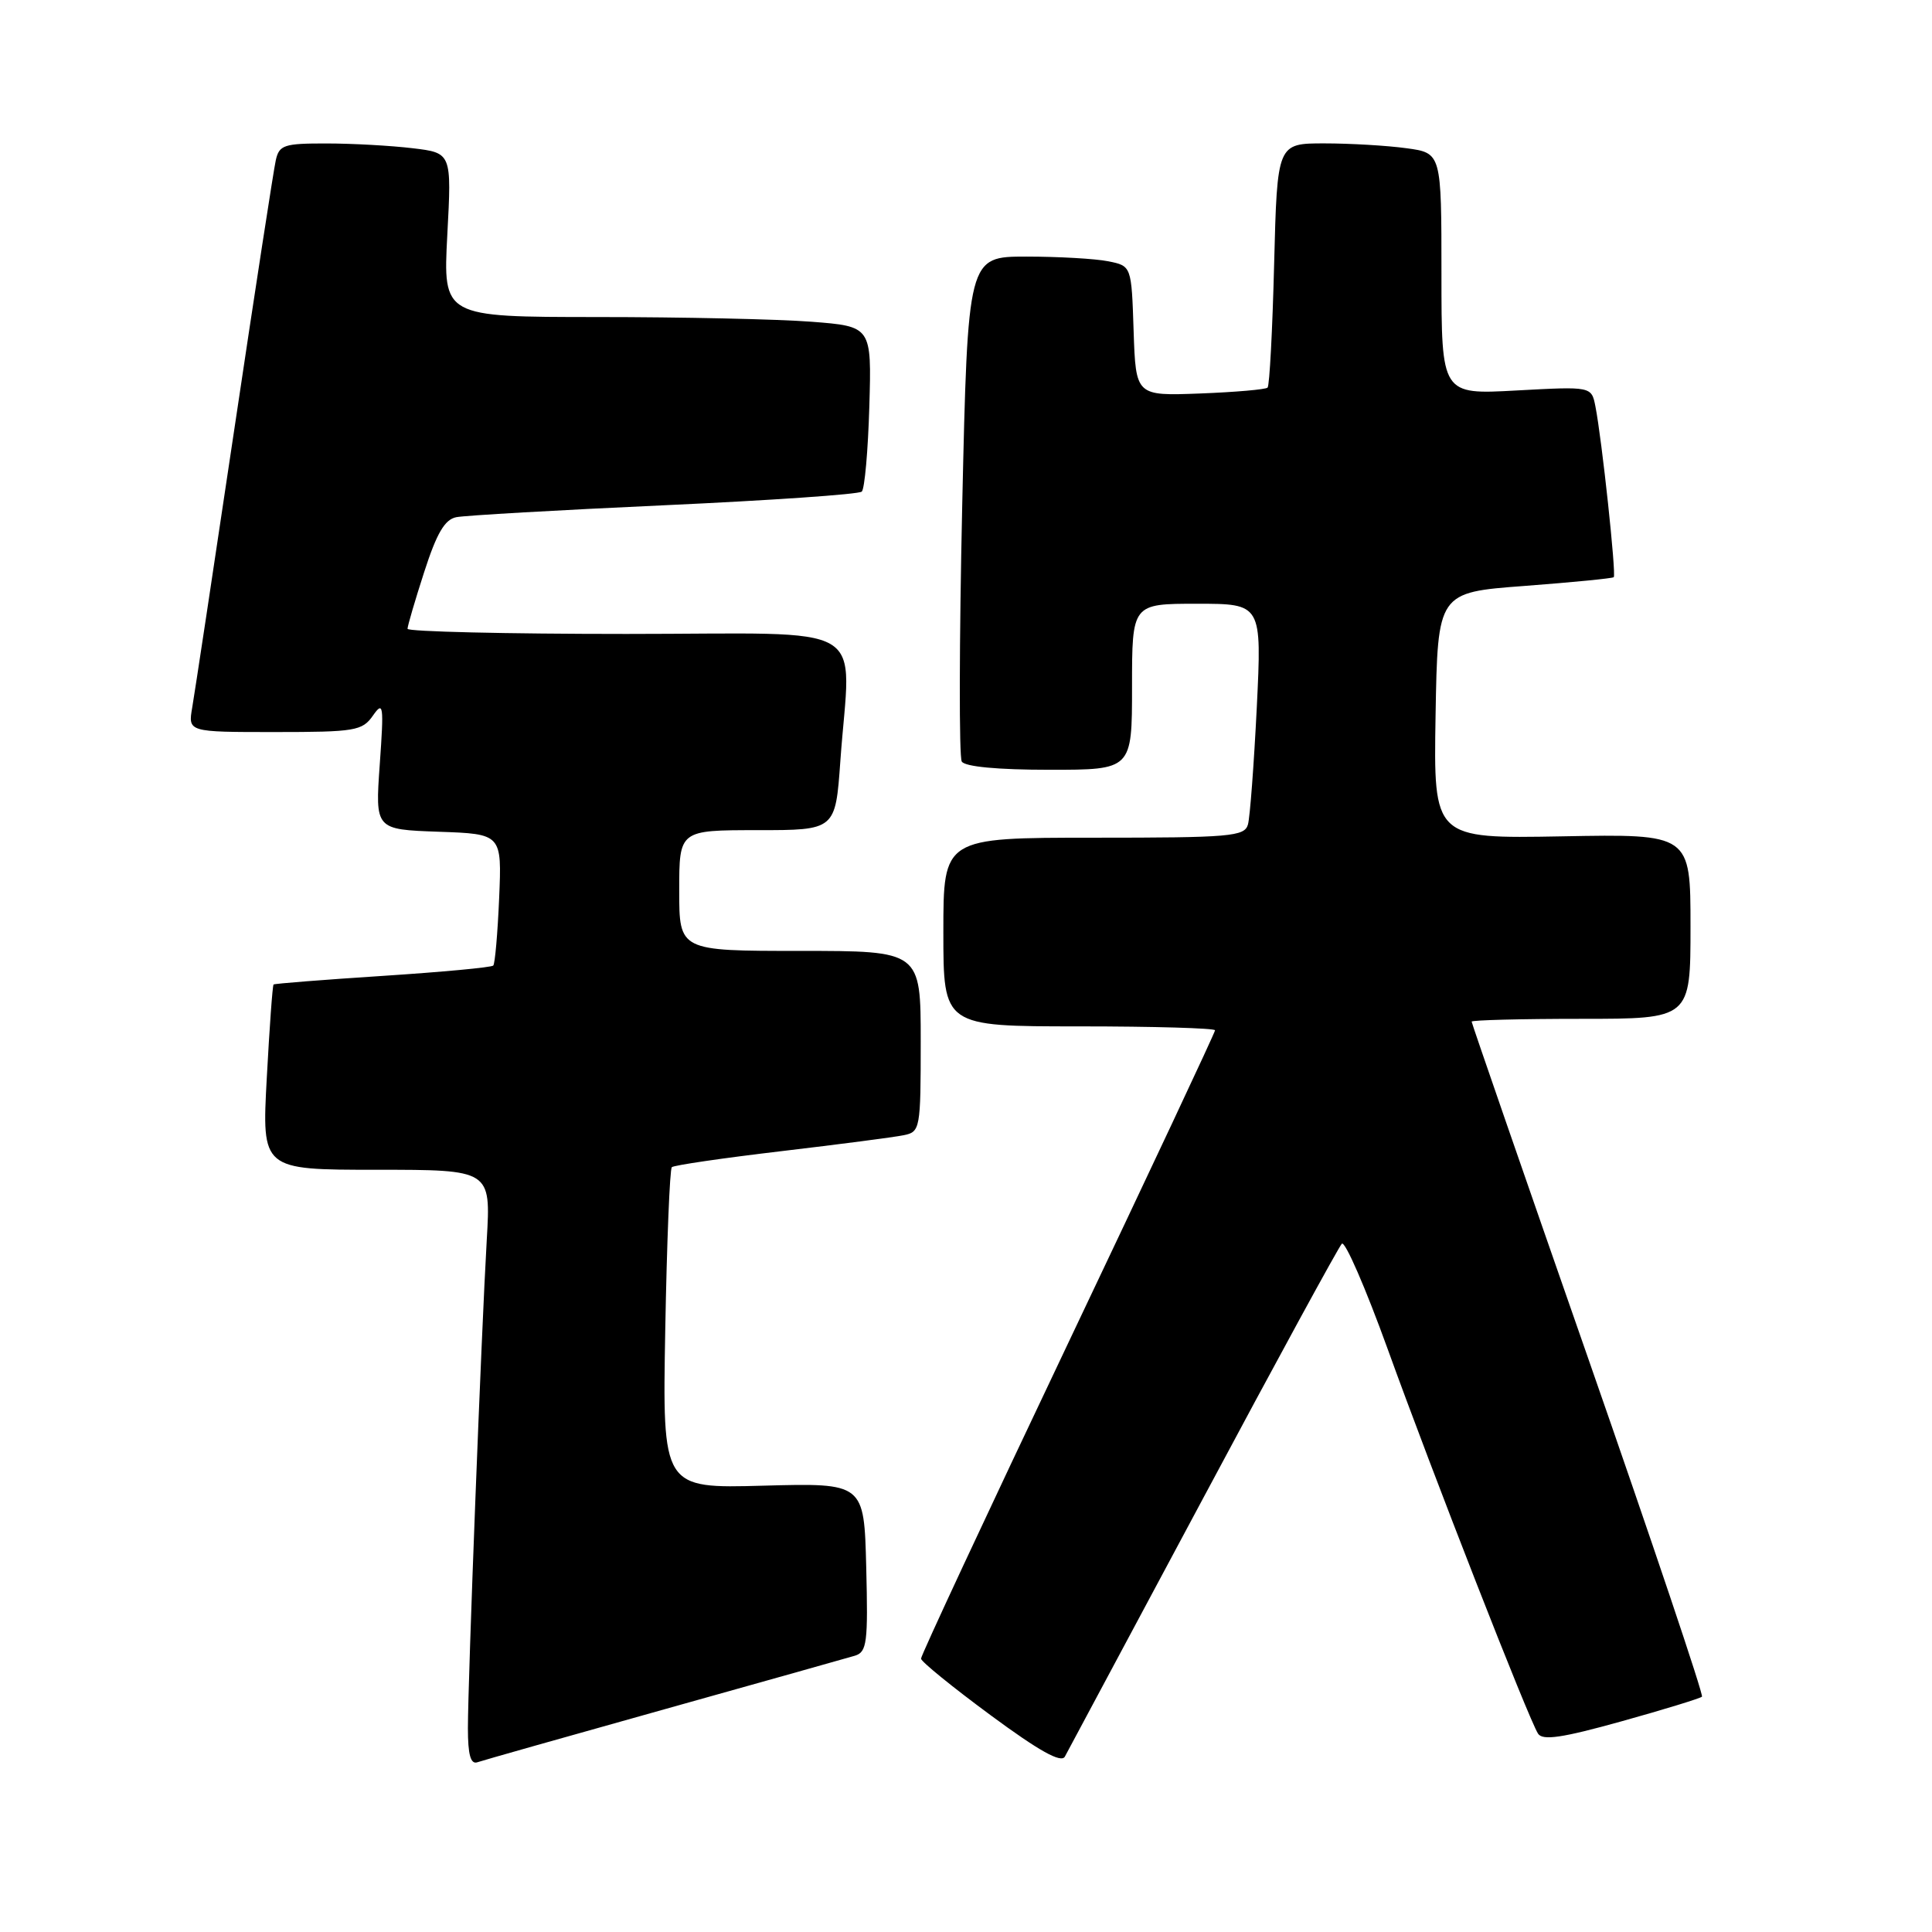 <?xml version="1.0" encoding="UTF-8" standalone="no"?>
<!DOCTYPE svg PUBLIC "-//W3C//DTD SVG 1.1//EN" "http://www.w3.org/Graphics/SVG/1.1/DTD/svg11.dtd" >
<svg xmlns="http://www.w3.org/2000/svg" xmlns:xlink="http://www.w3.org/1999/xlink" version="1.1" viewBox="0 0 256 256">
 <g >
 <path fill="currentColor"
d=" M 88.00 226.50 C 100.93 222.88 112.30 219.68 113.28 219.39 C 114.88 218.90 115.03 217.66 114.78 207.67 C 114.50 196.50 114.50 196.50 101.13 196.86 C 87.77 197.23 87.77 197.23 88.15 176.18 C 88.36 164.61 88.75 154.92 89.02 154.66 C 89.28 154.40 95.80 153.45 103.50 152.54 C 111.20 151.63 118.51 150.68 119.75 150.42 C 121.93 149.98 122.00 149.60 122.00 137.98 C 122.00 126.00 122.00 126.00 106.00 126.00 C 90.00 126.00 90.00 126.00 90.00 118.00 C 90.00 110.00 90.00 110.00 100.35 110.00 C 110.70 110.00 110.70 110.00 111.35 100.85 C 112.69 82.00 116.05 84.00 83.00 84.00 C 67.05 84.00 54.00 83.69 54.00 83.32 C 54.00 82.95 54.99 79.56 56.21 75.79 C 57.86 70.67 58.93 68.83 60.46 68.53 C 61.58 68.30 73.97 67.59 88.00 66.95 C 102.03 66.31 113.81 65.50 114.19 65.14 C 114.57 64.79 115.02 59.72 115.19 53.88 C 115.50 43.25 115.50 43.25 107.50 42.63 C 103.10 42.29 90.32 42.01 79.10 42.01 C 58.70 42.00 58.70 42.00 59.27 31.13 C 59.85 20.26 59.85 20.26 54.67 19.64 C 51.83 19.30 46.70 19.01 43.27 19.01 C 37.62 19.00 36.99 19.21 36.54 21.25 C 36.26 22.49 33.78 38.57 31.03 57.00 C 28.28 75.43 25.78 91.96 25.47 93.75 C 24.91 97.00 24.91 97.00 36.40 97.00 C 47.05 97.00 48.00 96.84 49.41 94.83 C 50.80 92.84 50.88 93.38 50.32 101.29 C 49.71 109.91 49.71 109.91 58.10 110.21 C 66.50 110.50 66.50 110.50 66.14 119.00 C 65.94 123.67 65.59 127.70 65.36 127.94 C 65.13 128.19 58.54 128.80 50.72 129.31 C 42.90 129.82 36.39 130.33 36.25 130.45 C 36.11 130.57 35.71 136.14 35.35 142.83 C 34.69 155.00 34.69 155.00 49.87 155.00 C 65.04 155.00 65.04 155.00 64.50 164.25 C 63.79 176.45 62.00 222.71 62.00 229.00 C 62.00 232.51 62.36 233.81 63.25 233.51 C 63.94 233.27 75.07 230.12 88.00 226.50 Z  M 159.42 198.53 C 169.11 180.39 177.39 165.21 177.80 164.80 C 178.22 164.38 180.95 170.67 183.88 178.77 C 189.77 195.09 202.56 227.81 203.80 229.72 C 204.40 230.66 207.02 230.27 214.84 228.09 C 220.49 226.52 225.29 225.04 225.52 224.82 C 225.75 224.59 218.97 204.45 210.47 180.07 C 201.96 155.69 195.00 135.57 195.00 135.37 C 195.00 135.17 201.53 135.00 209.50 135.00 C 224.00 135.00 224.00 135.00 224.00 122.75 C 224.00 110.50 224.00 110.50 206.98 110.82 C 189.95 111.13 189.95 111.13 190.22 94.82 C 190.50 78.50 190.50 78.50 202.00 77.64 C 208.32 77.16 213.65 76.64 213.83 76.48 C 214.18 76.15 212.26 58.20 211.40 53.85 C 210.88 51.20 210.88 51.20 200.94 51.74 C 191.00 52.29 191.00 52.29 191.00 36.28 C 191.00 20.27 191.00 20.27 186.36 19.64 C 183.81 19.29 178.91 19.00 175.48 19.00 C 169.24 19.00 169.24 19.00 168.83 34.95 C 168.61 43.73 168.22 51.11 167.96 51.36 C 167.71 51.61 163.68 51.96 159.00 52.14 C 150.50 52.46 150.50 52.46 150.21 43.85 C 149.93 35.24 149.93 35.24 146.84 34.62 C 145.14 34.28 140.26 34.00 135.99 34.00 C 128.24 34.00 128.24 34.00 127.50 66.91 C 127.10 85.00 127.07 100.30 127.44 100.91 C 127.86 101.59 132.21 102.00 139.06 102.00 C 150.00 102.00 150.00 102.00 150.00 91.00 C 150.00 80.00 150.00 80.00 158.60 80.00 C 167.20 80.00 167.20 80.00 166.53 93.75 C 166.15 101.31 165.63 108.29 165.36 109.25 C 164.91 110.84 163.06 111.00 144.93 111.00 C 125.00 111.00 125.00 111.00 125.00 123.50 C 125.00 136.00 125.00 136.00 143.00 136.00 C 152.90 136.00 161.00 136.24 161.00 136.52 C 161.00 136.81 152.22 155.50 141.50 178.05 C 130.78 200.60 122.02 219.38 122.04 219.78 C 122.06 220.18 126.20 223.54 131.24 227.26 C 137.69 232.02 140.61 233.65 141.10 232.76 C 141.48 232.07 149.72 216.66 159.42 198.53 Z "/>
</g>
</svg>